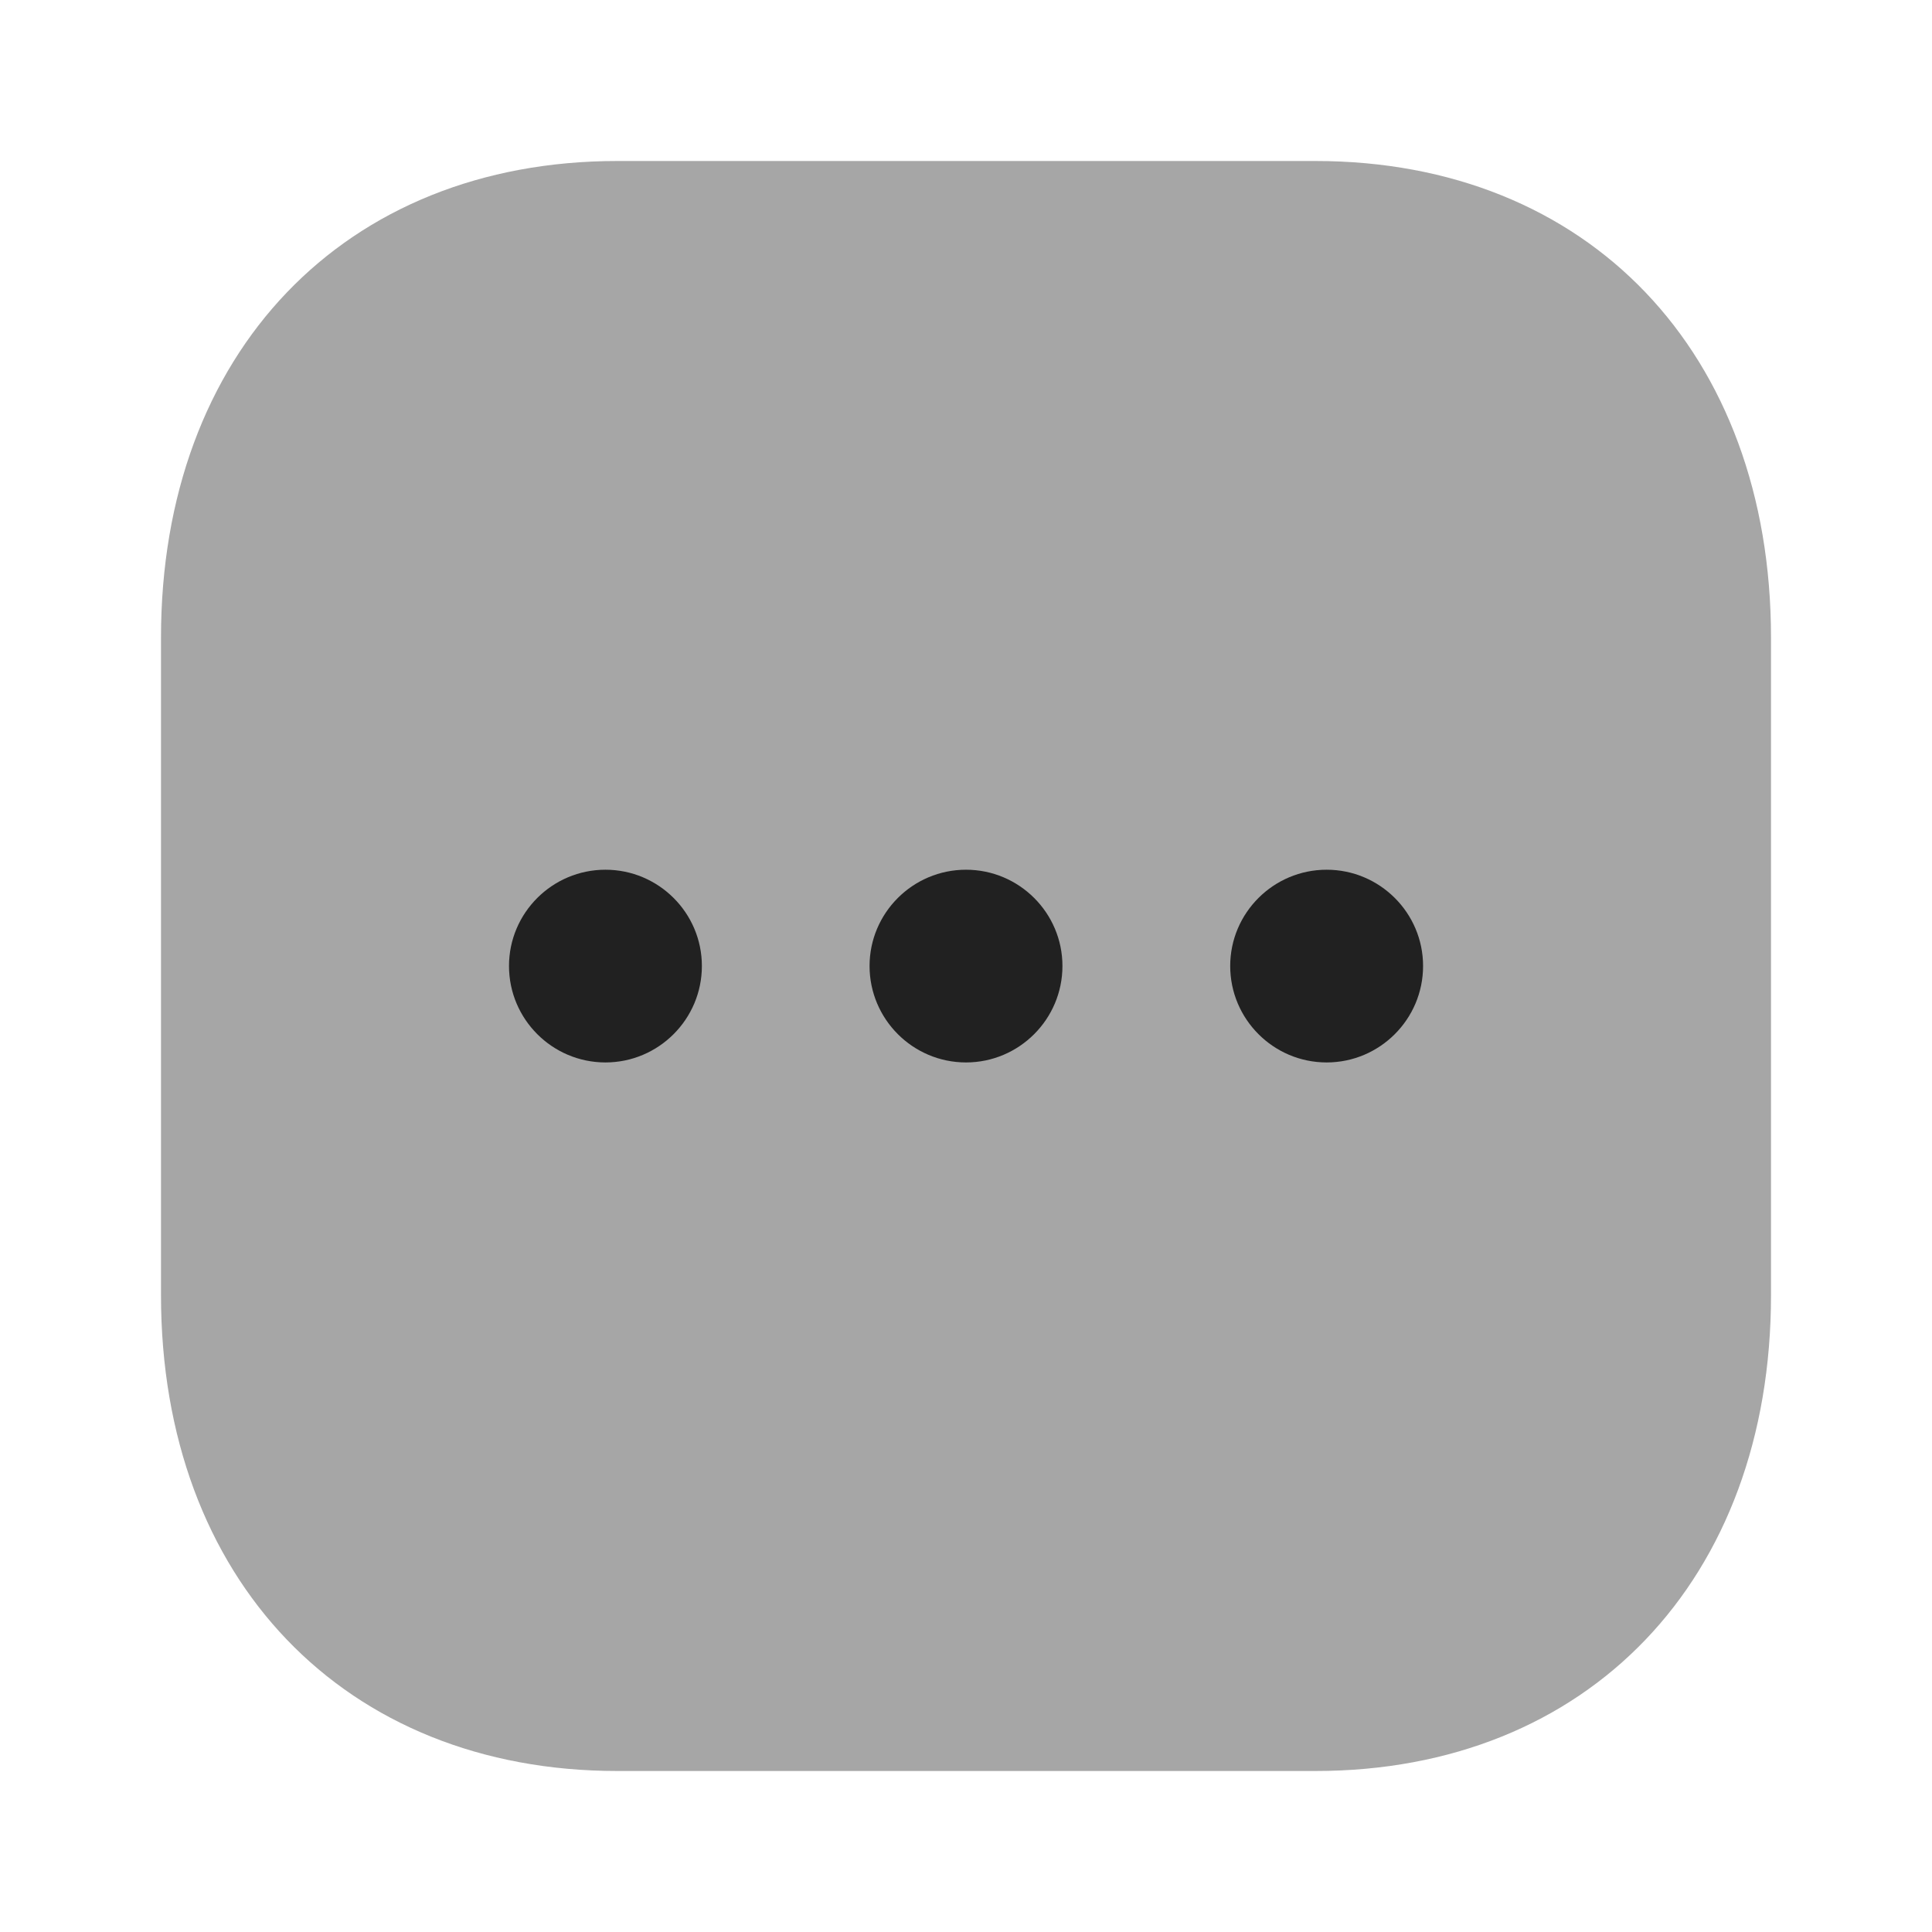 <svg width="24" height="24" viewBox="0 0 24 24" fill="none" xmlns="http://www.w3.org/2000/svg">
<path opacity="0.4" d="M16.34 2H7.67C4.28 2 2 4.38 2 7.92V16.09C2 19.62 4.28 22 7.67 22H16.34C19.73 22 22 19.62 22 16.09V7.92C22 4.38 19.73 2 16.34 2" fill="#212121"/>
<path fill-rule="evenodd" clip-rule="evenodd" d="M7.521 10.804C6.86 10.804 6.323 11.341 6.323 12C6.323 12.66 6.86 13.198 7.521 13.198C8.182 13.198 8.719 12.66 8.719 12C8.719 11.341 8.182 10.804 7.521 10.804ZM12 10.804C11.339 10.804 10.802 11.341 10.802 12C10.802 12.66 11.339 13.198 12 13.198C12.661 13.198 13.198 12.66 13.198 12C13.198 11.341 12.661 10.804 12 10.804ZM15.282 12C15.282 11.341 15.819 10.804 16.48 10.804C17.141 10.804 17.678 11.341 17.678 12C17.678 12.66 17.141 13.198 16.48 13.198C15.819 13.198 15.282 12.66 15.282 12Z" fill="#212121"/>
</svg>
